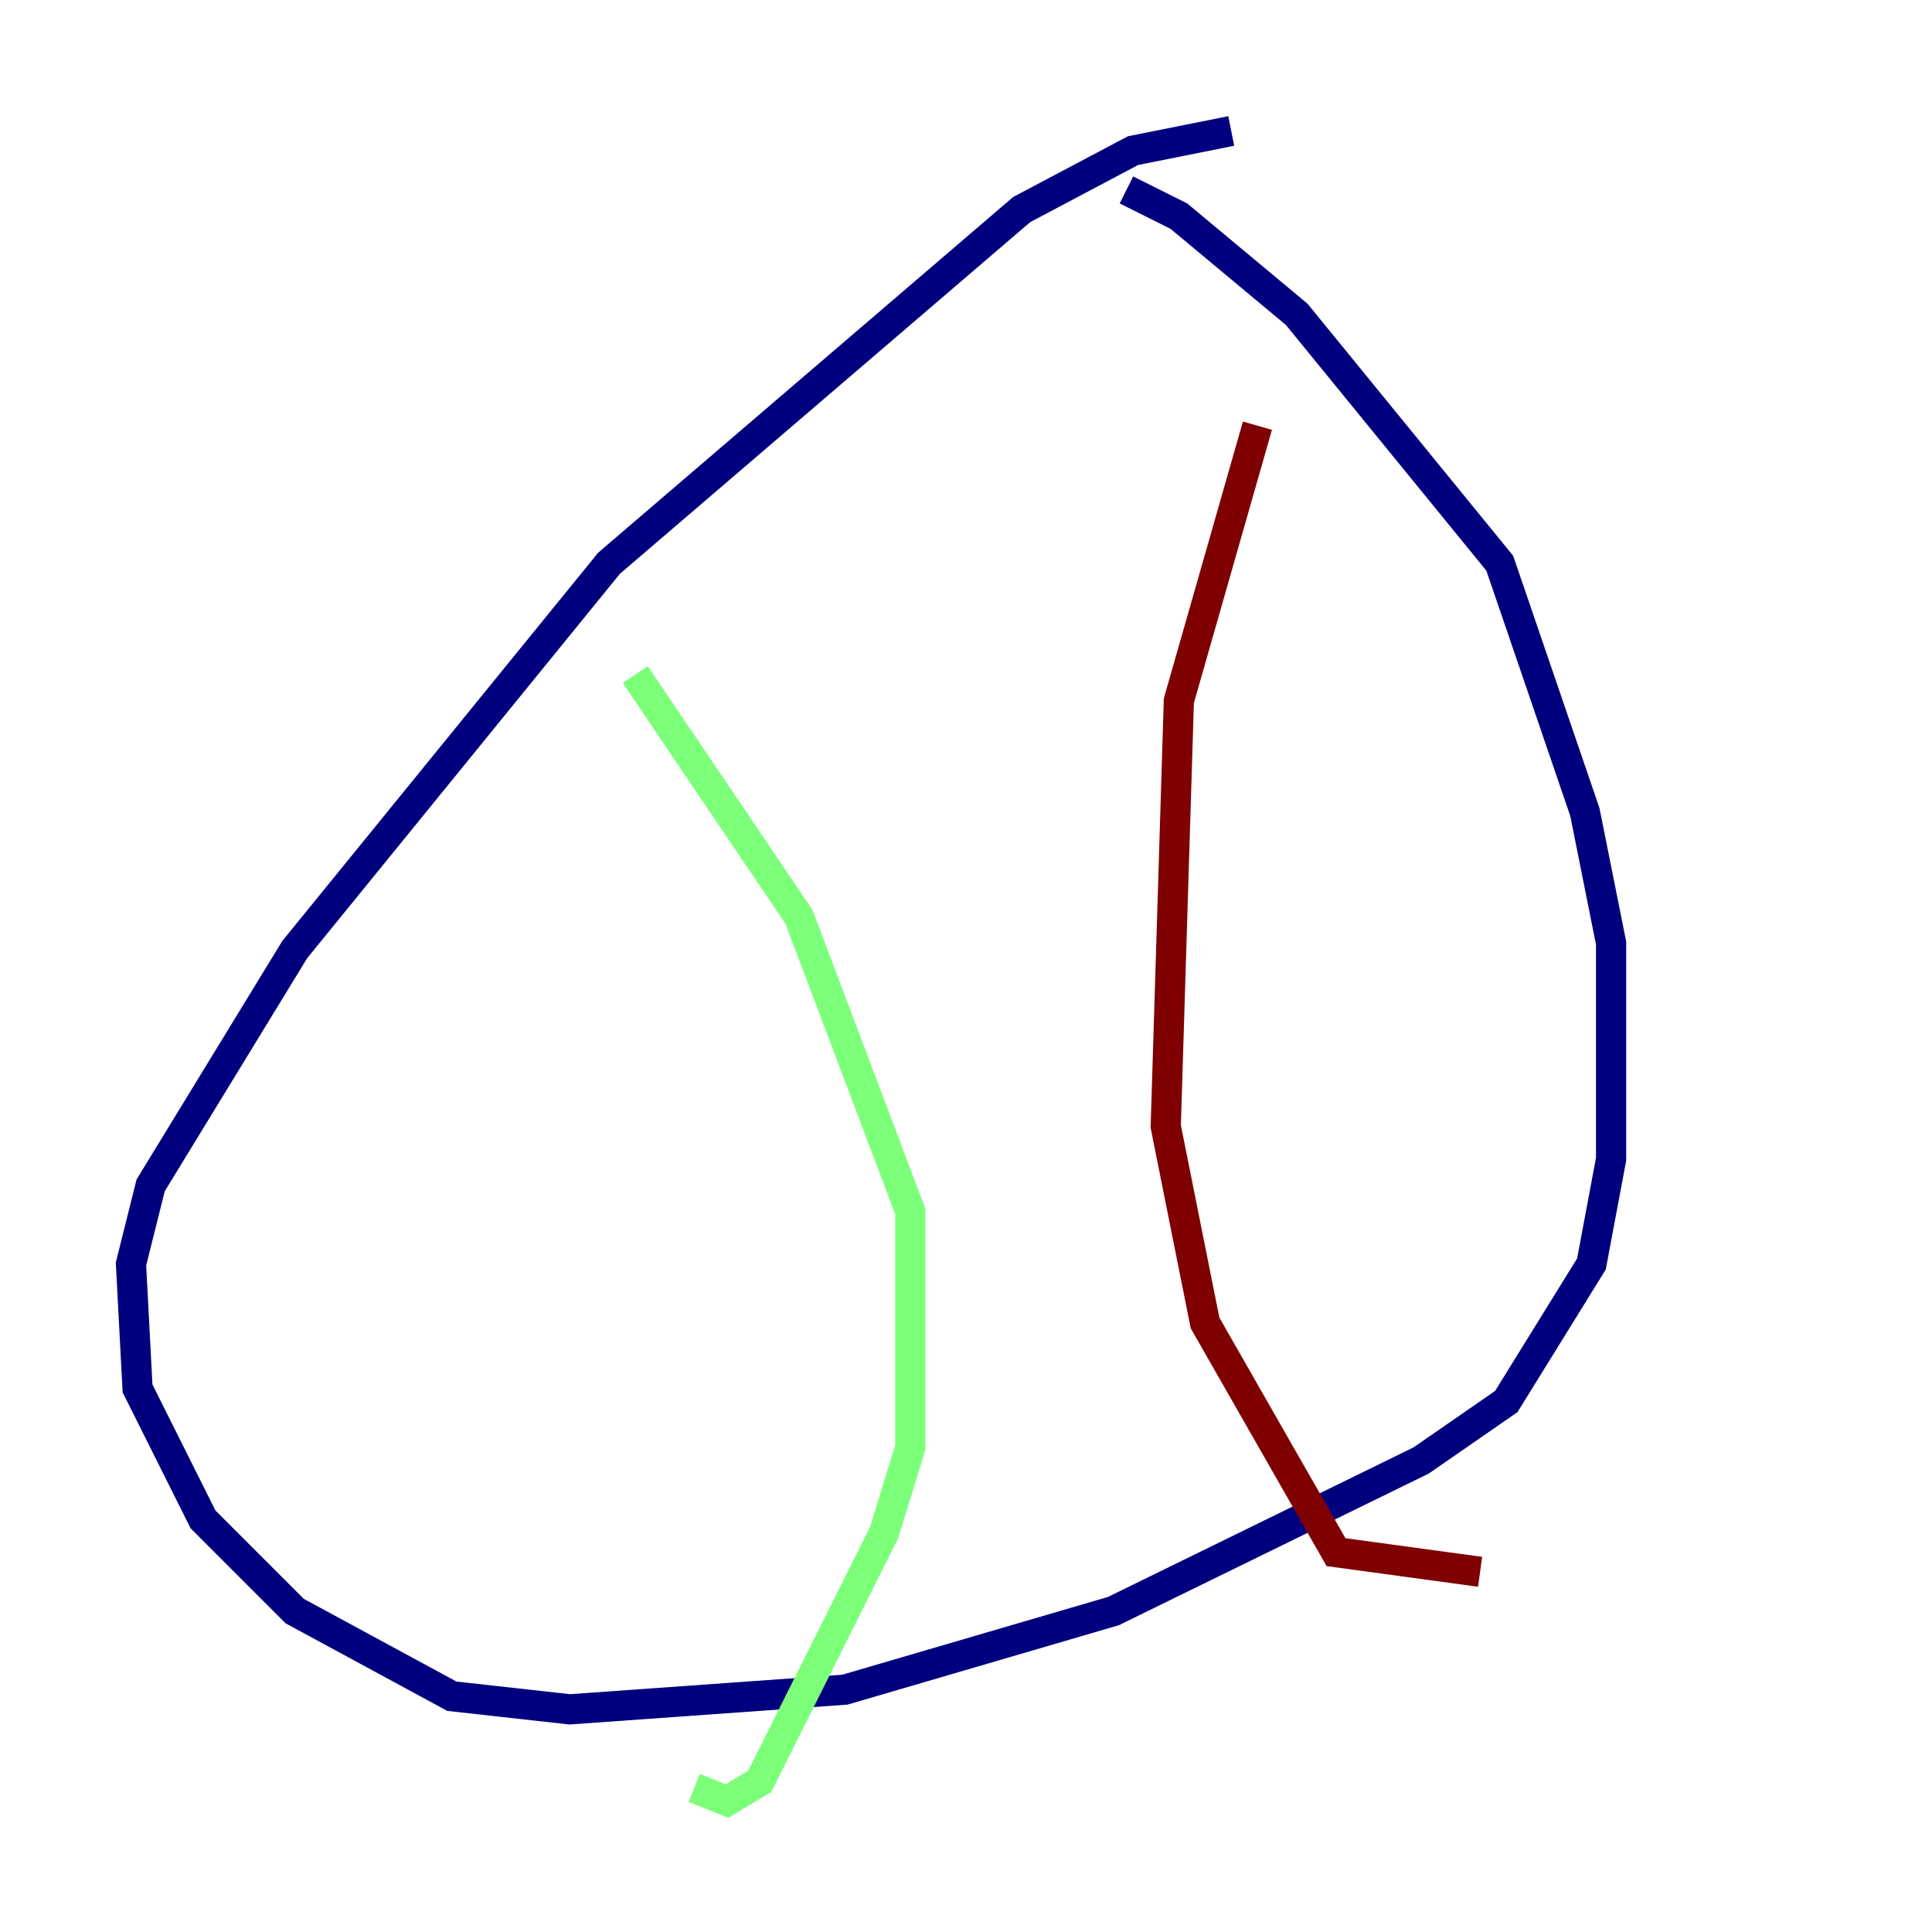 <?xml version="1.0" encoding="utf-8" ?>
<svg baseProfile="tiny" height="128" version="1.2" viewBox="0,0,128,128" width="128" xmlns="http://www.w3.org/2000/svg" xmlns:ev="http://www.w3.org/2001/xml-events" xmlns:xlink="http://www.w3.org/1999/xlink"><defs /><polyline fill="none" points="81.573,8.678 75.064,9.98 67.688,13.885 40.352,37.315 19.525,62.915 9.98,78.536 8.678,83.742 9.112,91.986 13.451,100.664 19.525,106.739 29.939,112.38 37.749,113.248 55.973,111.946 73.763,106.739 94.156,96.759 99.797,92.854 105.437,83.742 106.739,76.8 106.739,62.481 105.003,53.803 99.363,37.315 85.912,20.827 78.102,14.319 74.63,12.583" stroke="#00007f" stroke-width="2" /><polyline fill="none" points="42.088,44.691 52.936,60.746 60.312,80.271 60.312,95.891 58.576,101.532 50.332,118.02 48.163,119.322 45.993,118.454" stroke="#7cff79" stroke-width="2" /><polyline fill="none" points="83.308,28.203 78.102,46.427 77.234,74.63 79.837,87.647 88.515,102.834 98.061,104.136" stroke="#7f0000" stroke-width="2" /></svg>